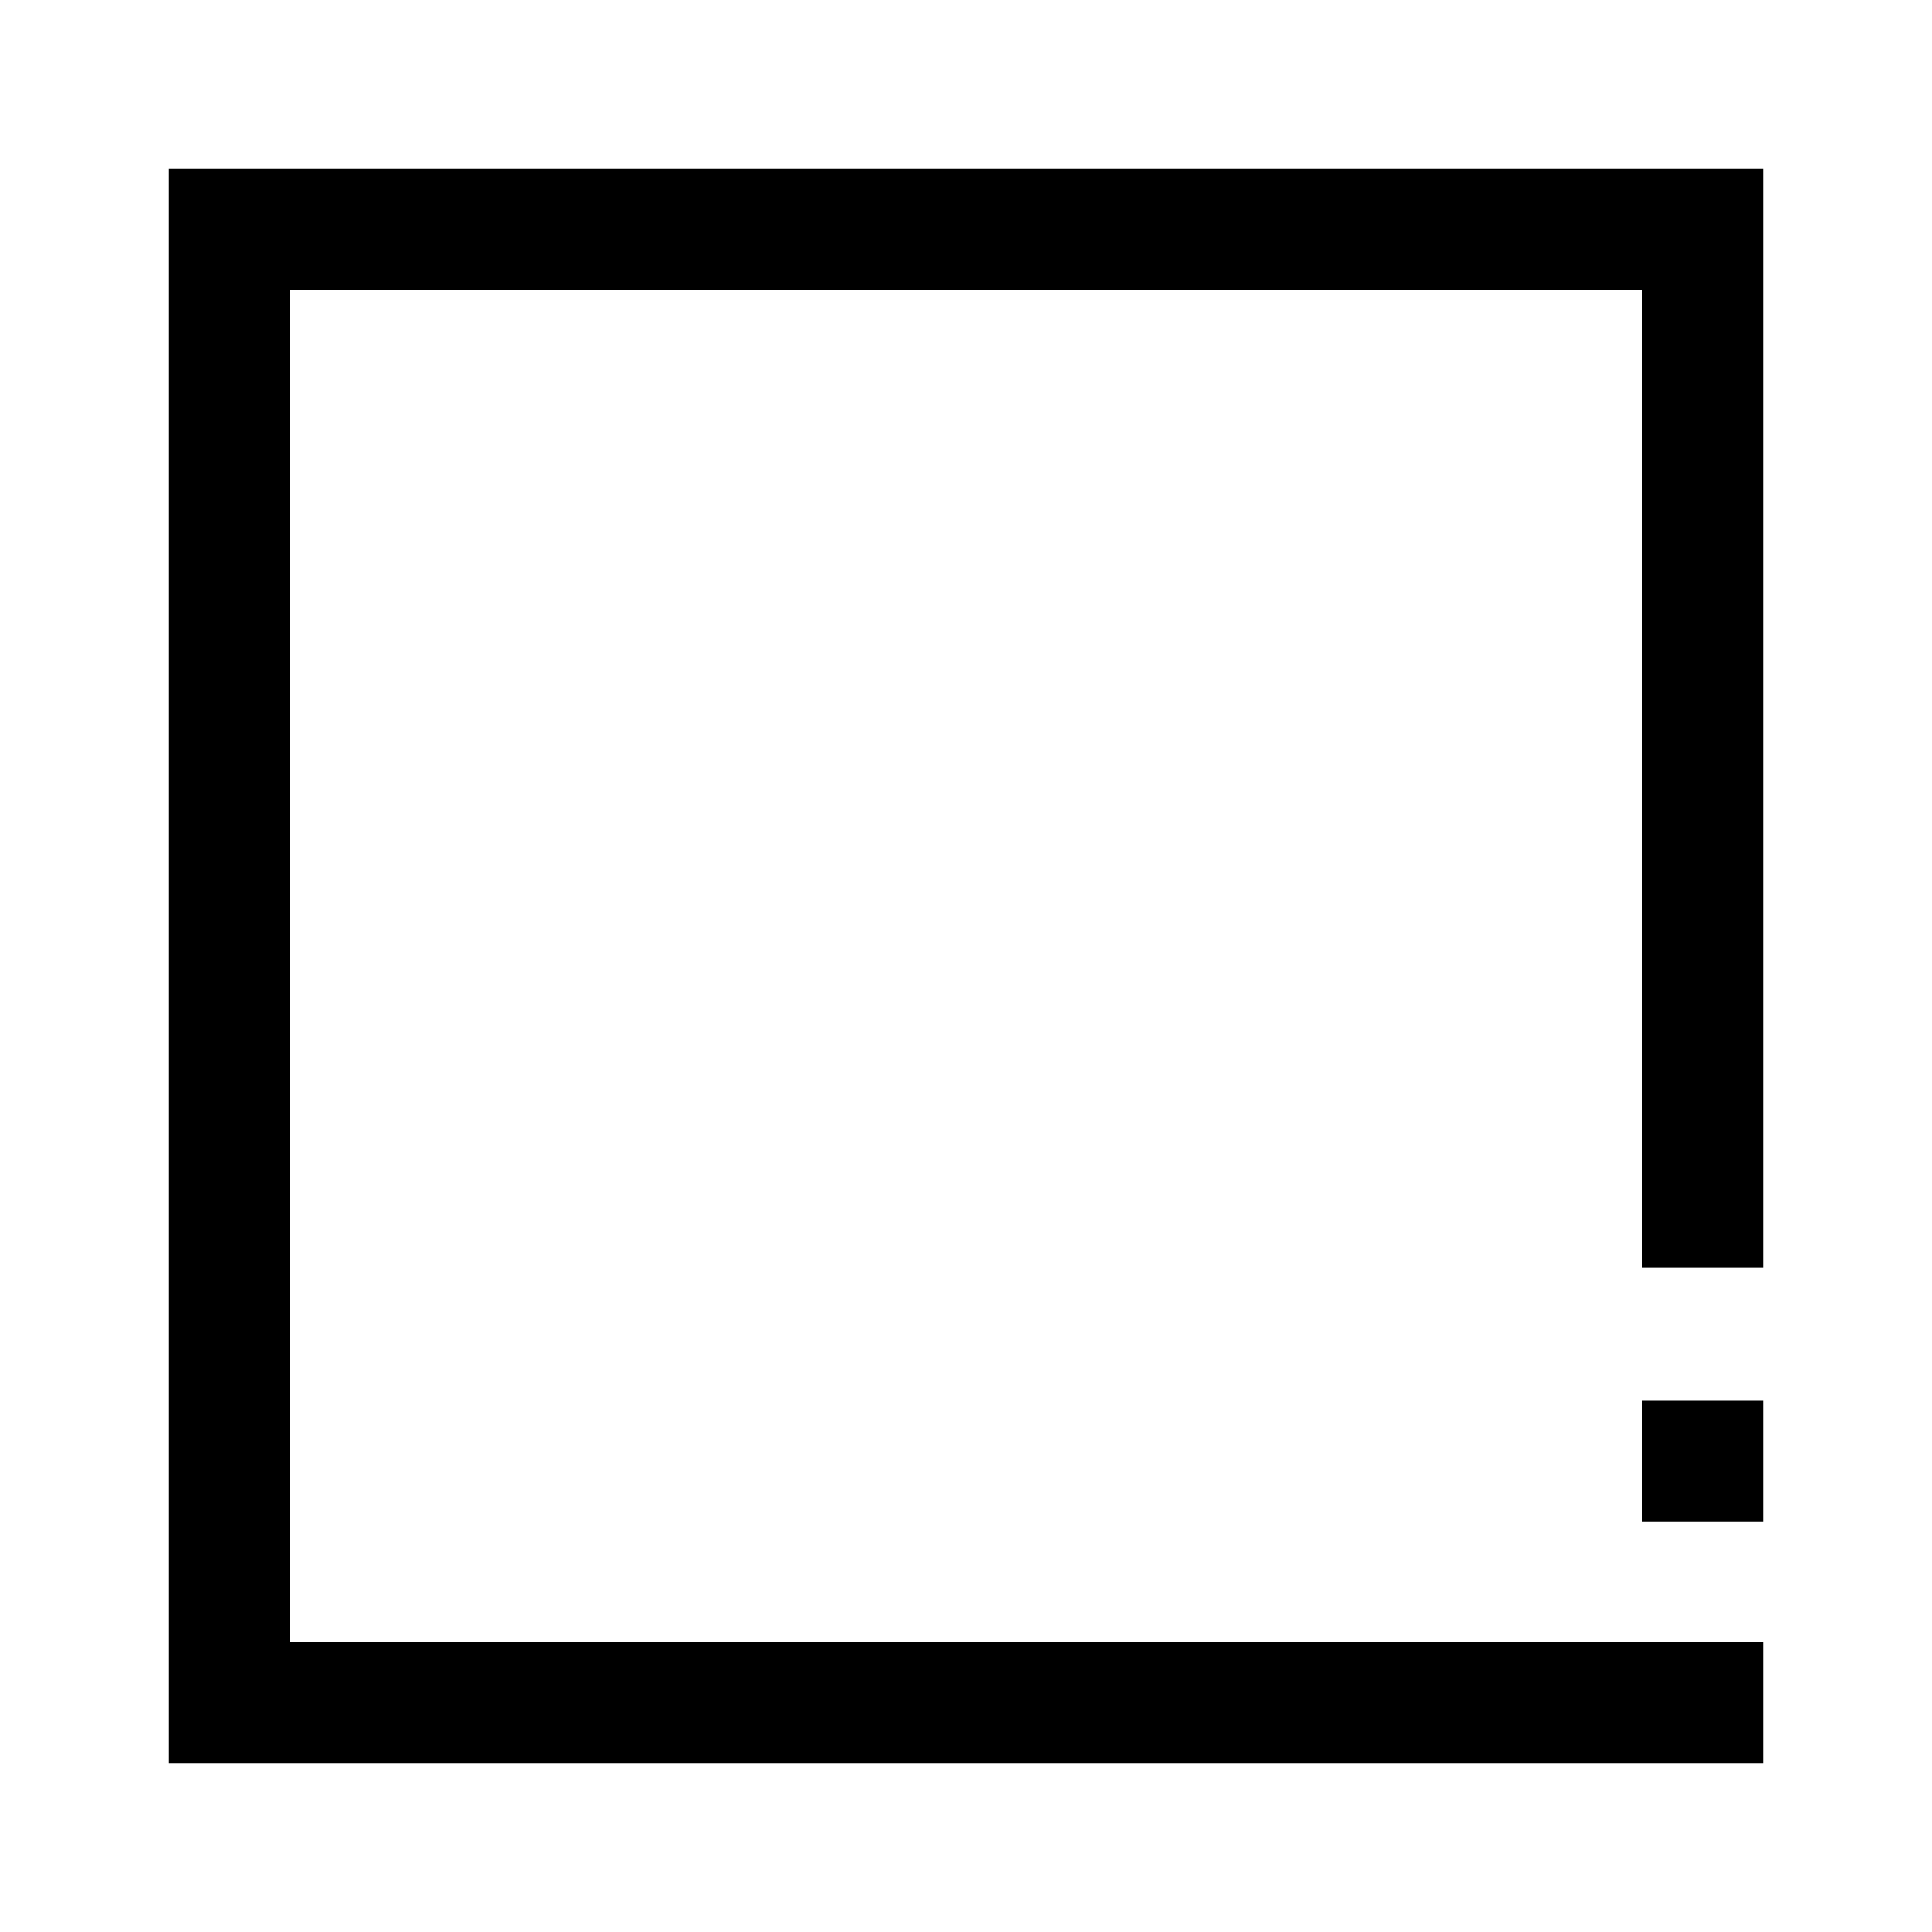 <?xml version="1.0" encoding="utf-8"?>
<!-- Generator: Adobe Illustrator 24.3.0, SVG Export Plug-In . SVG Version: 6.00 Build 0)  -->
<svg version="1.1" id="Layer_1" xmlns="http://www.w3.org/2000/svg" xmlns:xlink="http://www.w3.org/1999/xlink" x="0px" y="0px"
	 viewBox="0 0 16 16" style="enable-background:new 0 0 16 16;" xml:space="preserve">
<style type="text/css">
	.st0{fill:#000000;}
</style>
<path class="st0" d="M1.4,14.6h13.2v-1H2.4V2.4h11.2v8.1h1V1.4H1.4V14.6L1.4,14.6z M13.6,12.6h1v-1h-1V12.6L13.6,12.6z"/>
</svg>

